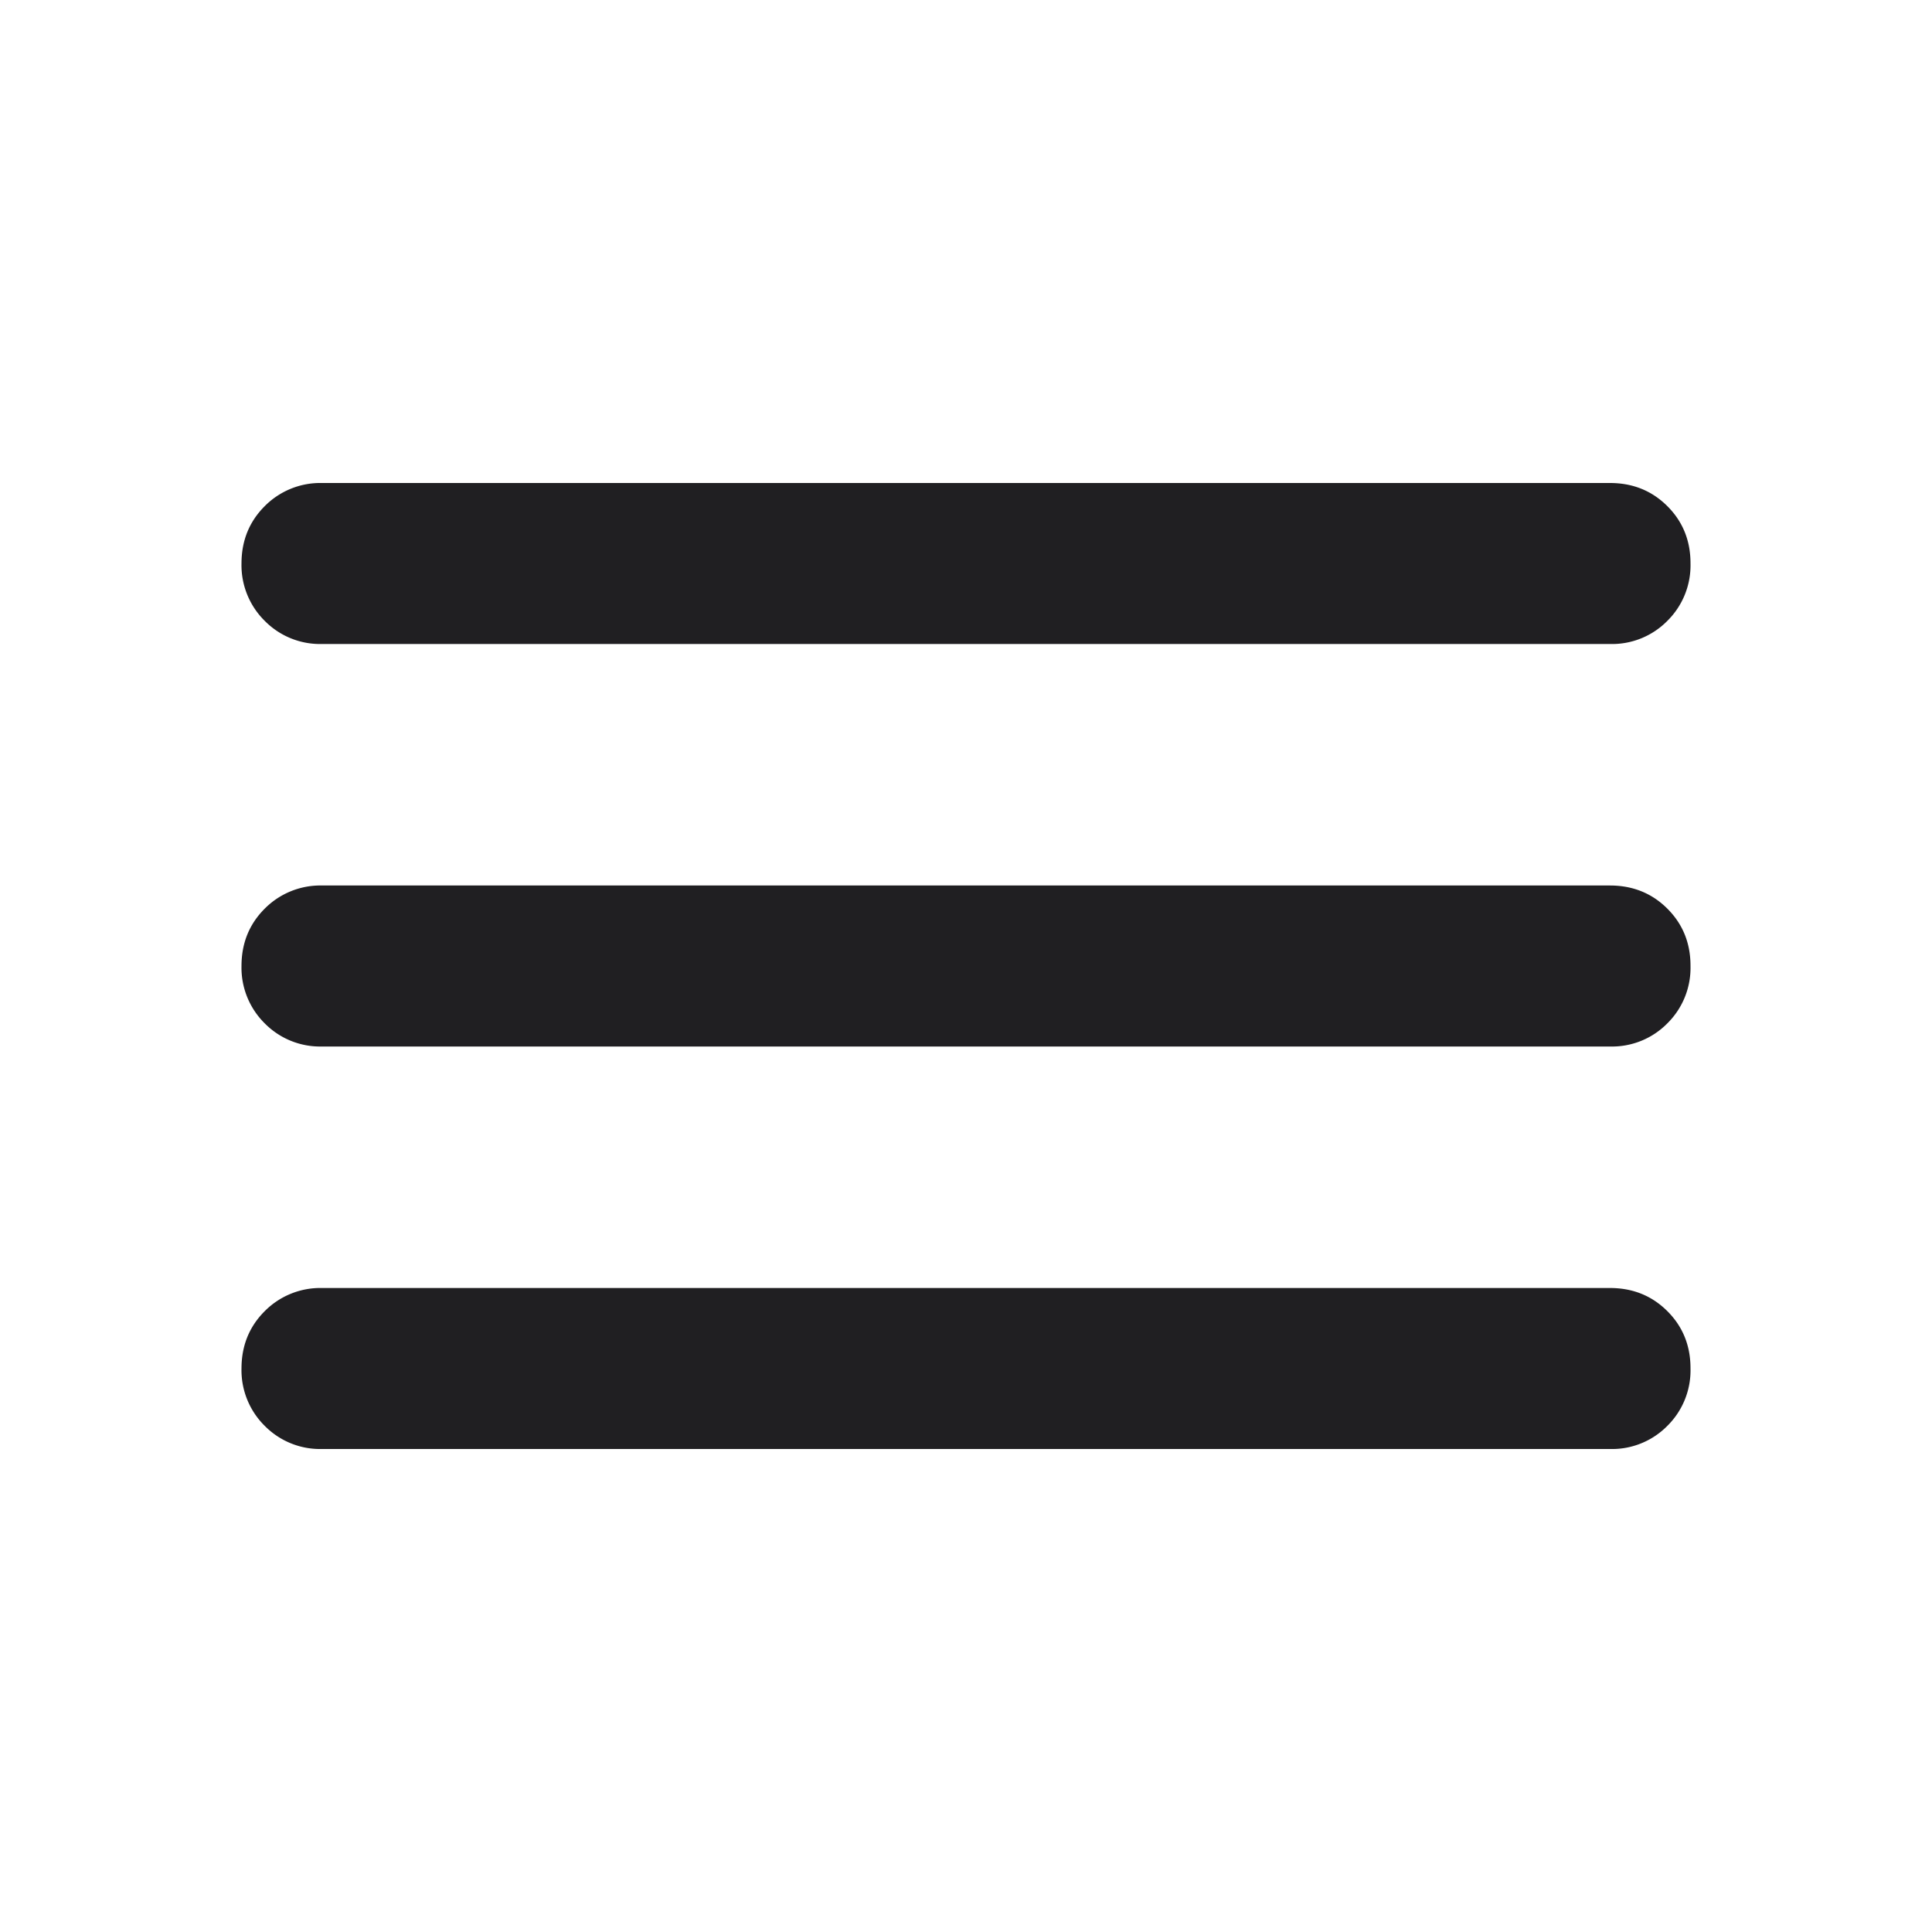 <svg width="24" height="24" fill="none" xmlns="http://www.w3.org/2000/svg"><path d="M4 18a.965.965 0 0 1-.712-.288A.972.972 0 0 1 3 17c0-.283.096-.52.288-.712A.973.973 0 0 1 4 16h16c.283 0 .521.096.713.288.192.192.288.43.287.712a.968.968 0 0 1-.288.713A.964.964 0 0 1 20 18H4Zm0-5a.965.965 0 0 1-.712-.288A.972.972 0 0 1 3 12c0-.283.096-.52.288-.712A.973.973 0 0 1 4 11h16c.283 0 .521.096.713.288.192.192.288.43.287.712a.968.968 0 0 1-.288.713A.964.964 0 0 1 20 13H4Zm0-5a.965.965 0 0 1-.712-.288A.972.972 0 0 1 3 7c0-.283.096-.52.288-.712A.972.972 0 0 1 4 6h16c.283 0 .521.096.713.288.192.192.288.43.287.712a.968.968 0 0 1-.288.713A.964.964 0 0 1 20 8H4Z" fill="#201F22"/></svg>